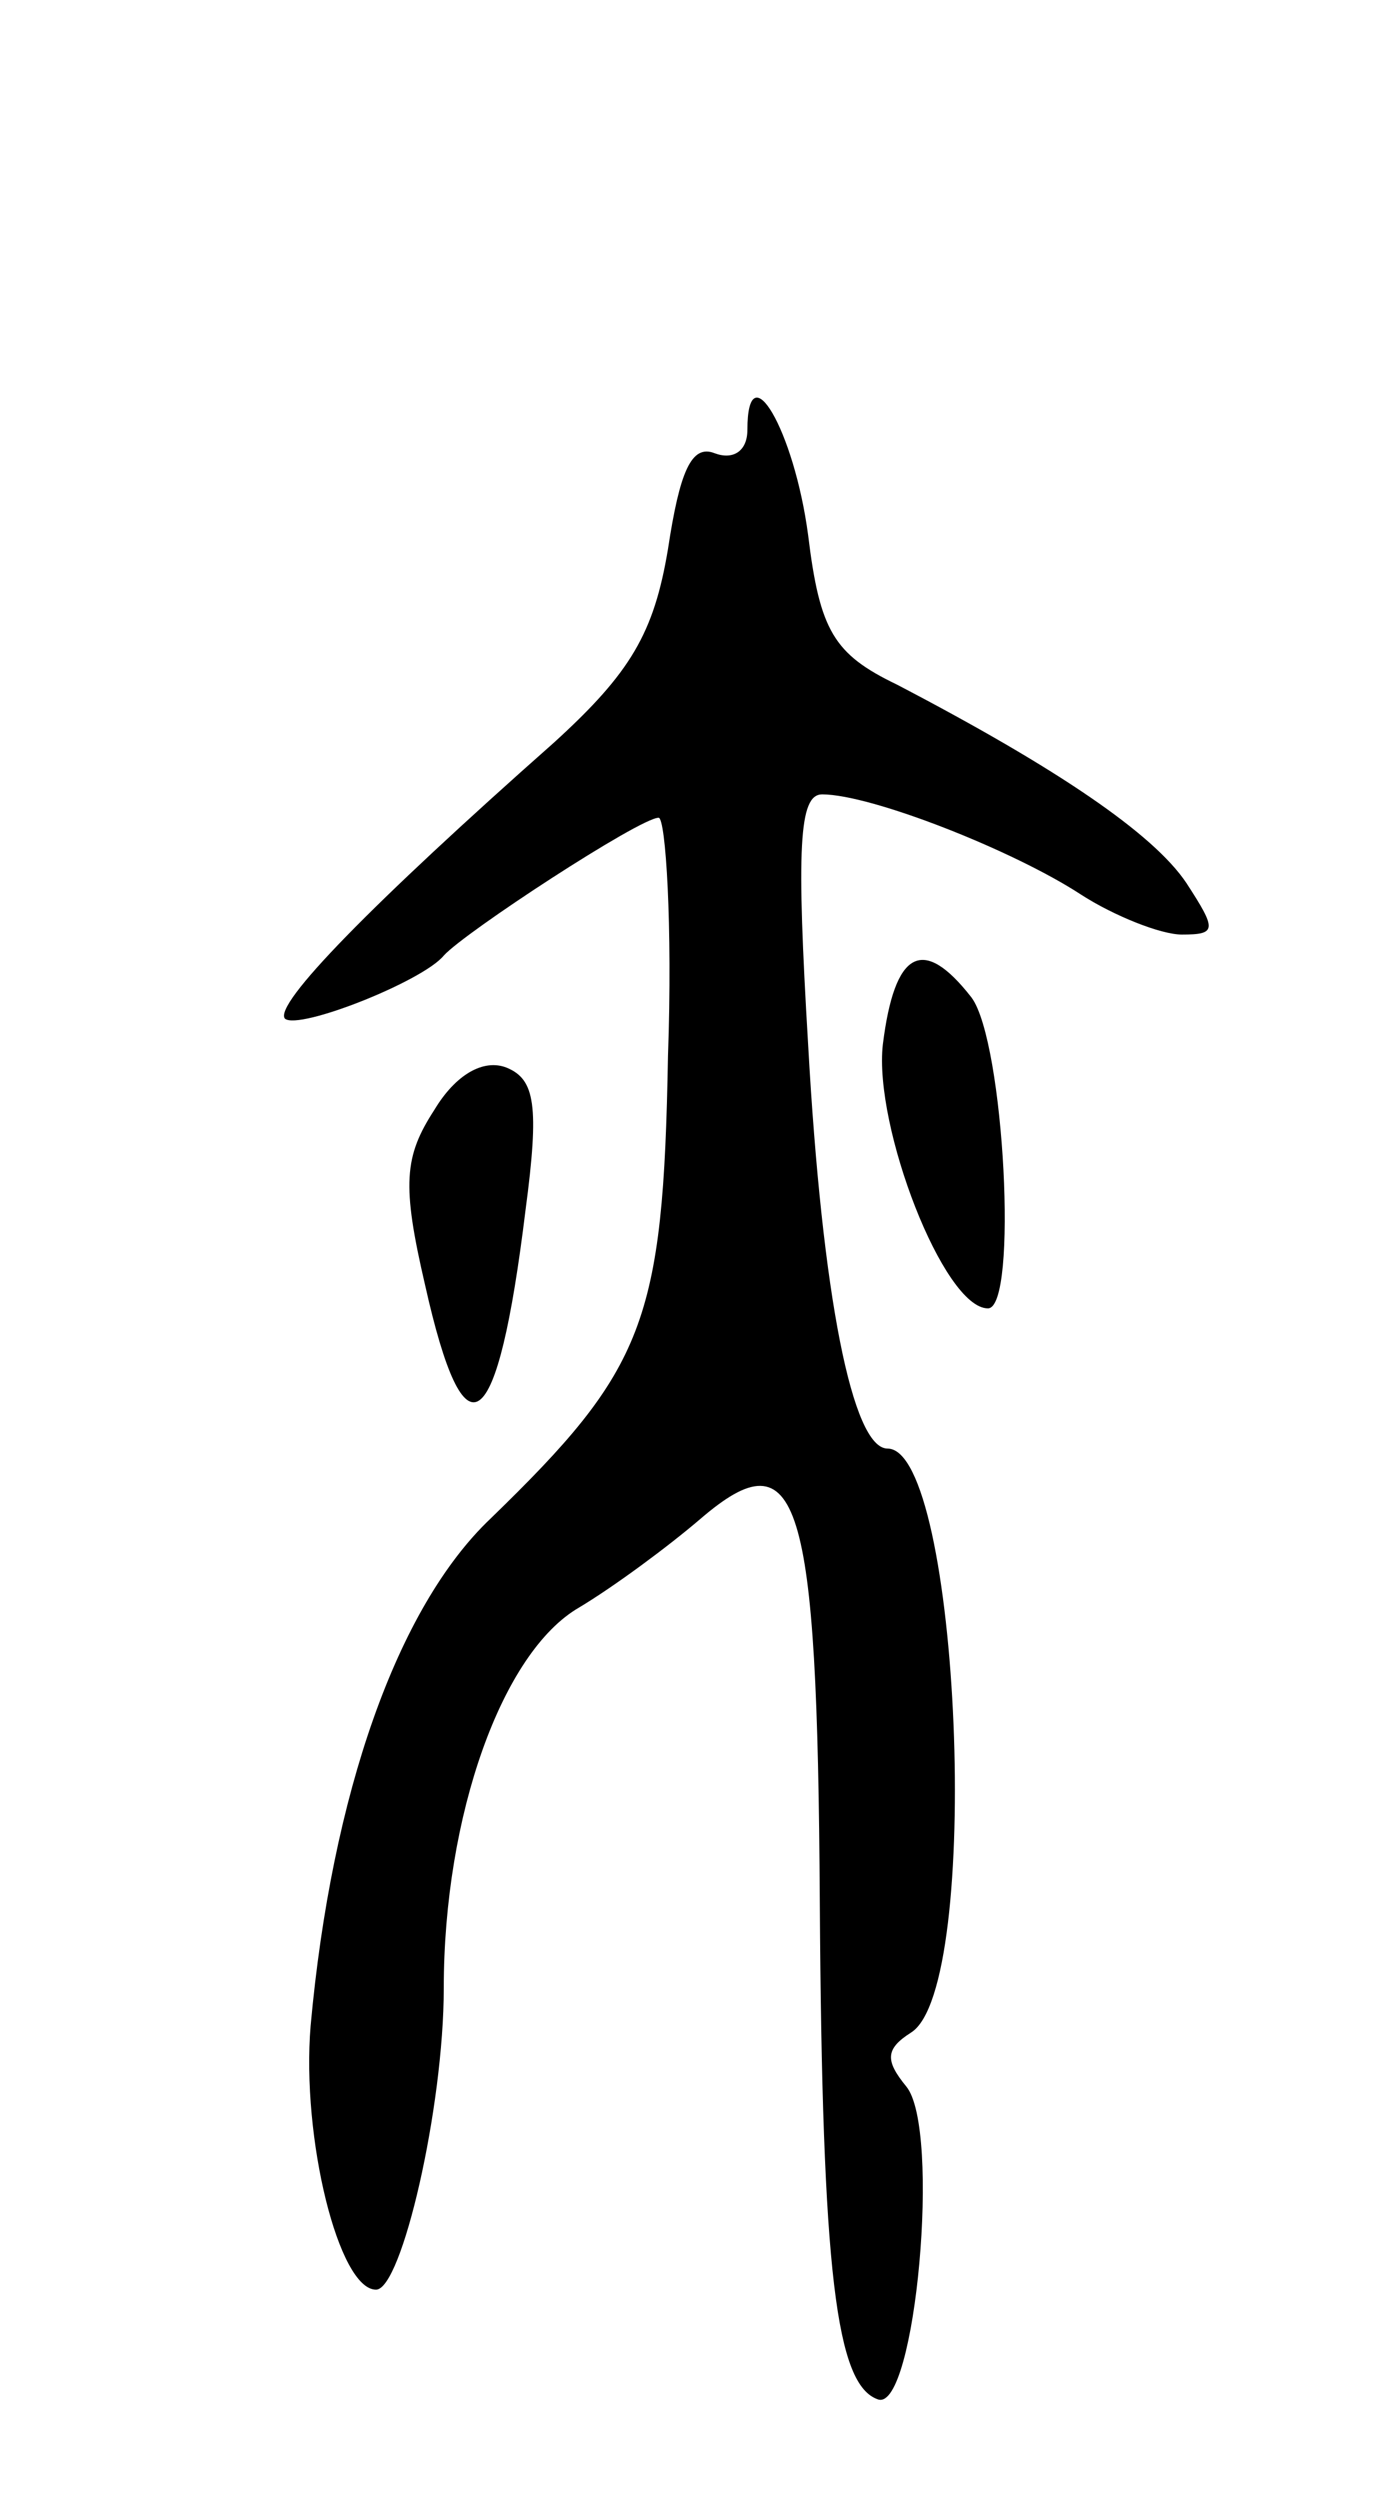 <svg version="1.0" xmlns="http://www.w3.org/2000/svg"
 width="59pt" height="107pt" viewBox="0 0 59 107"
 preserveAspectRatio="xMidYMid meet">
<g transform="translate(0,107) scale(0.1,-0.1)"
fill="#000000" stroke="none">
<path d="M320 886 c0 -9 -6 -13 -14 -10 -10 4 -15 -8 -20 -41 -6 -36 -16 -53
-49 -83 -78 -69 -120 -112 -115 -118 6 -5 59 16 68 27 9 10 84 59 92 59 3 0 6
-46 4 -102 -2 -114 -10 -134 -76 -198 -40 -38 -68 -118 -77 -217 -4 -48 12
-113 28 -113 11 0 29 78 29 129 0 74 25 144 58 163 15 9 38 26 52 38 42 36 50
10 51 -164 1 -159 7 -207 25 -213 16 -5 27 116 12 134 -9 11 -9 16 2 23 31 19
21 250 -10 250 -15 0 -28 65 -34 173 -5 84 -4 107 6 107 21 0 82 -24 111 -43
14 -9 34 -17 43 -17 15 0 15 2 2 22 -14 21 -55 49 -124 85 -27 13 -33 23 -38
64 -6 45 -26 79 -26 45z"/>
<path d="M378 623 c-4 -35 26 -113 45 -113 13 0 7 114 -7 133 -21 27 -33 20
-38 -20z"/>
<path d="M186 595 c-13 -20 -14 -32 -4 -75 17 -76 31 -66 43 32 6 45 4 56 -8
61 -10 4 -22 -3 -31 -18z"/>
</g>
</svg>
